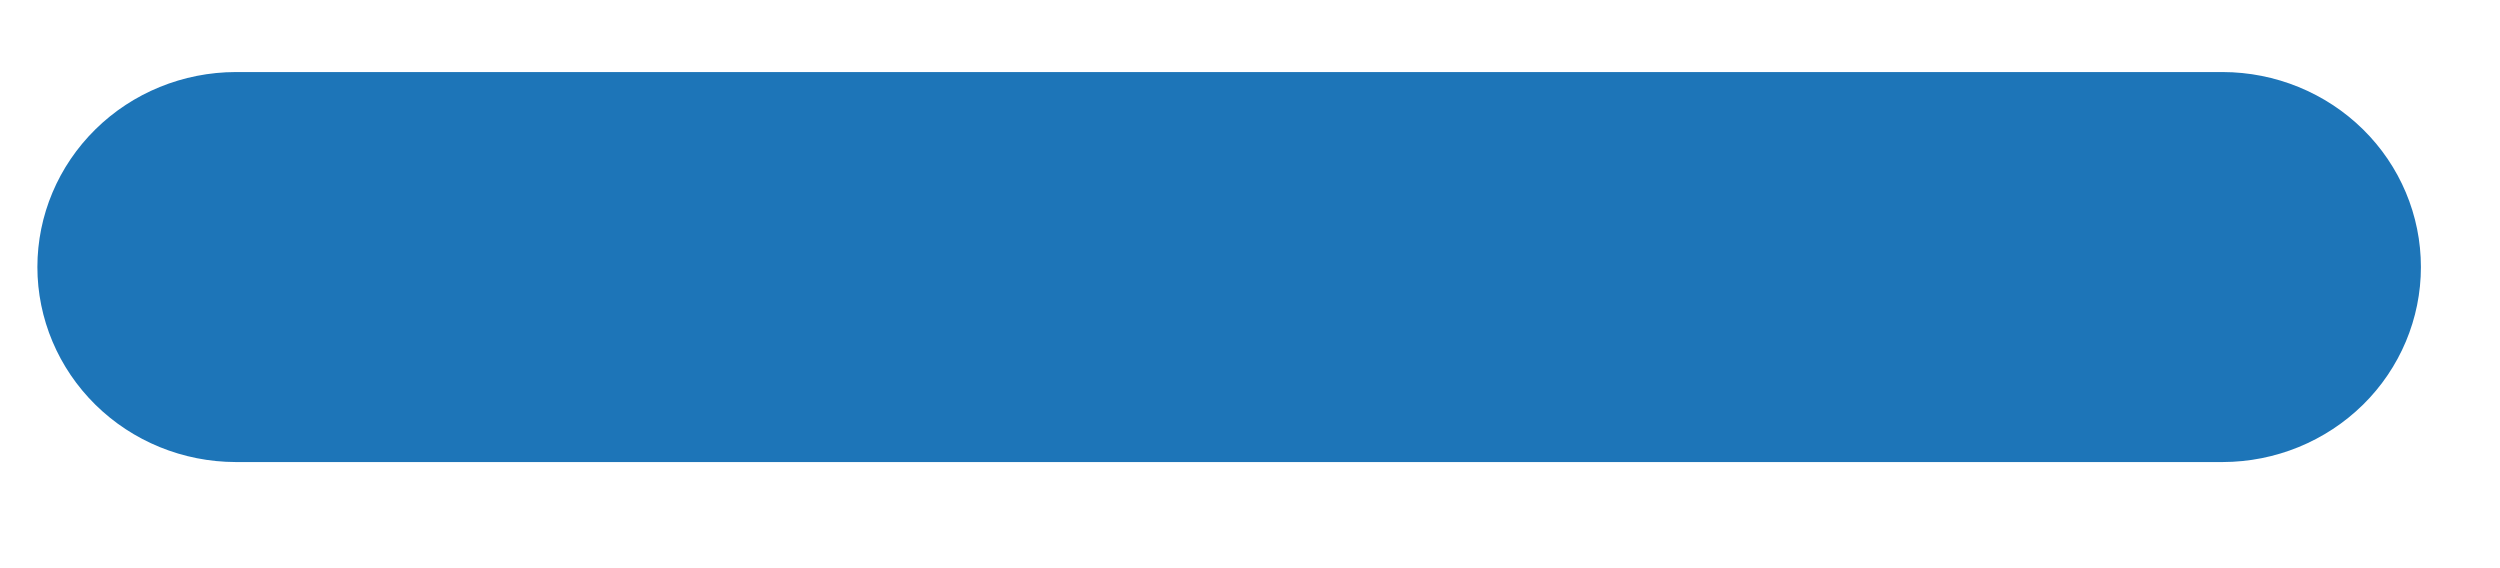 <svg width="22" height="5" viewBox="0 0 22 5" fill="none" xmlns="http://www.w3.org/2000/svg">
<path d="M19.56 0.634H2.074C1.611 0.635 1.167 0.816 0.84 1.138C0.513 1.46 0.329 1.895 0.329 2.35C0.329 2.804 0.513 3.24 0.84 3.562C1.167 3.884 1.611 4.065 2.074 4.066H19.56C20.023 4.065 20.466 3.884 20.794 3.562C21.121 3.24 21.304 2.804 21.304 2.35C21.304 1.895 21.121 1.46 20.794 1.138C20.466 0.816 20.023 0.635 19.56 0.634H19.56Z" fill="#1D75B8"/>
</svg>